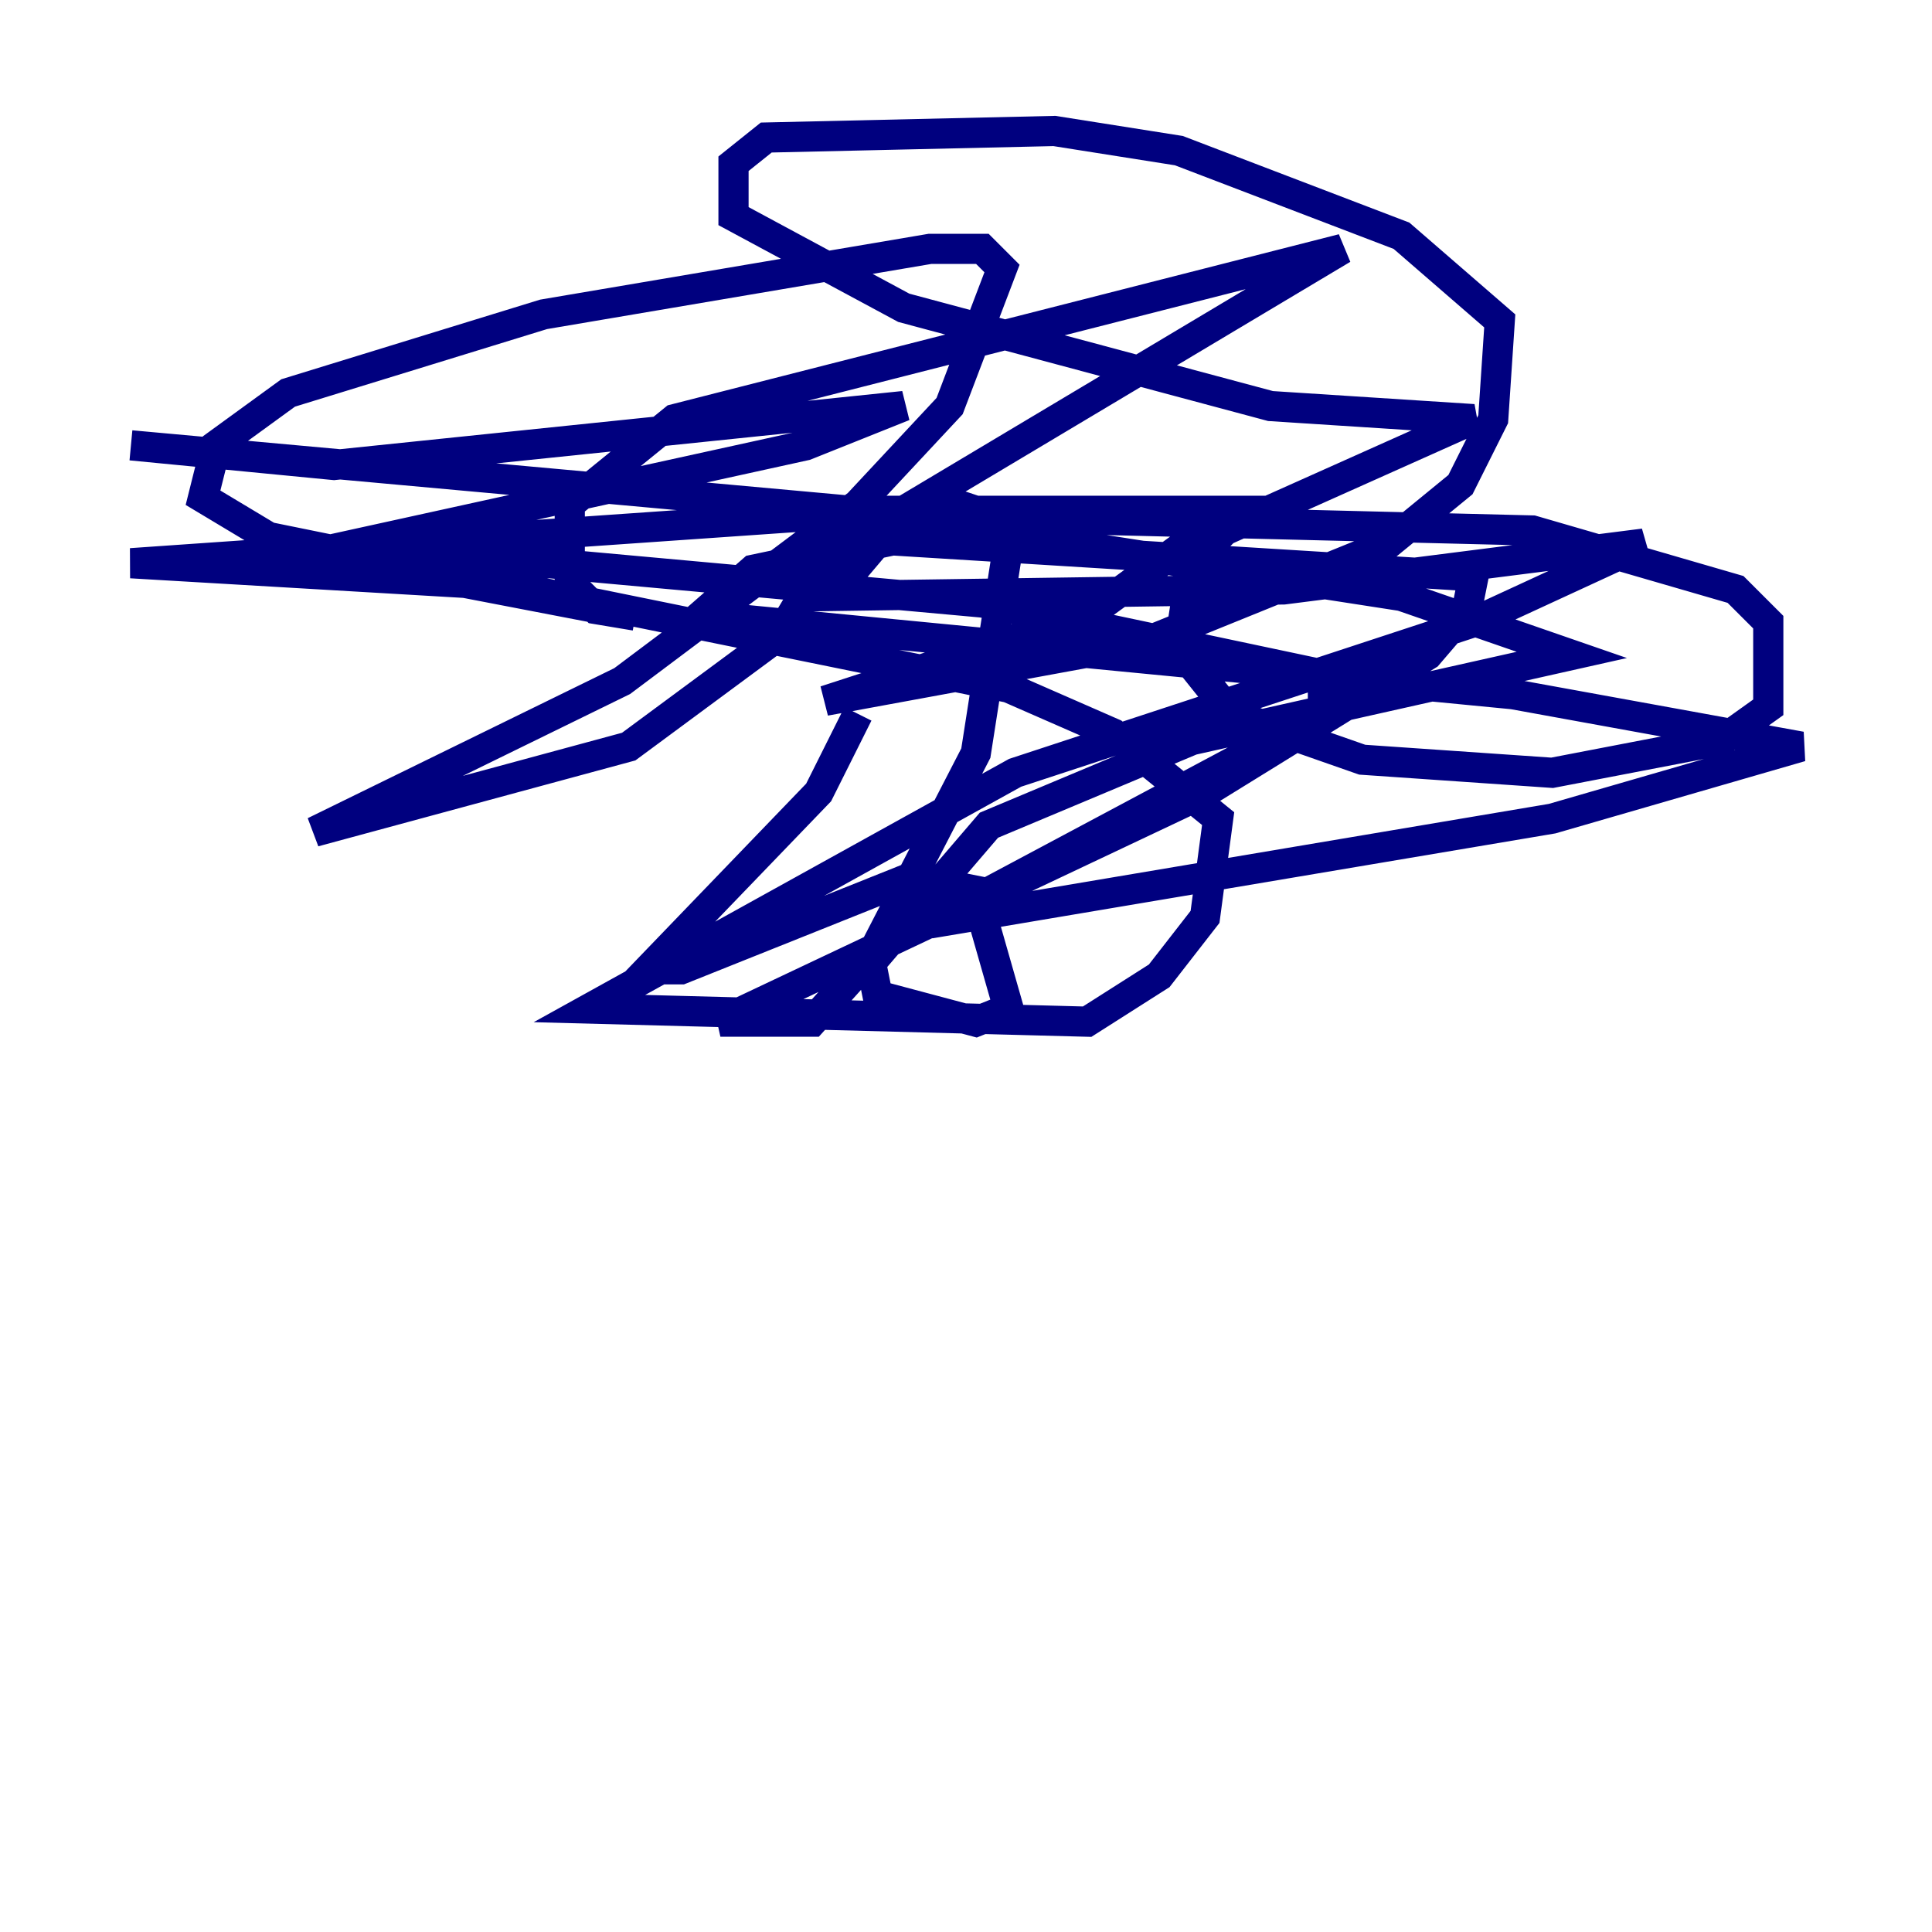 <?xml version="1.0" encoding="utf-8" ?>
<svg baseProfile="tiny" height="128" version="1.2" viewBox="0,0,128,128" width="128" xmlns="http://www.w3.org/2000/svg" xmlns:ev="http://www.w3.org/2001/xml-events" xmlns:xlink="http://www.w3.org/1999/xlink"><defs /><polyline fill="none" points="62.047,32.976 65.953,34.278 66.82,36.014 64.651,49.898 57.709,63.349 53.803,67.688 47.729,67.688 79.837,52.502 94.59,43.39 97.193,40.352 97.627,38.183 55.539,35.58 51.634,42.088 41.654,49.464 20.827,55.105 41.22,45.125 56.841,33.41 62.915,26.902 66.386,17.79 65.085,16.488 61.614,16.488 36.014,20.827 19.091,26.034 14.319,29.505 13.451,32.976 17.79,35.58 66.82,45.559 73.763,48.597 80.705,54.237 79.837,60.746 76.8,64.651 72.027,67.688 39.051,66.82 67.254,51.2 97.627,41.22 108.909,36.014 85.044,39.051 55.105,39.485 59.878,33.844 88.949,16.488 44.691,27.77 37.749,33.41 37.749,38.617 39.485,40.352 42.088,40.786 30.807,38.617 8.678,37.315 58.576,33.844 81.573,33.844 72.027,40.786 54.671,46.427 75.932,42.522 91.986,36.014 96.759,32.108 98.929,27.77 99.363,21.261 92.854,15.62 78.102,9.98 69.858,8.678 50.766,9.112 48.597,10.848 48.597,14.319 59.878,20.393 84.176,26.902 97.627,27.77 81.139,35.146 78.969,37.315 78.102,42.956 81.573,47.295 90.251,50.332 102.834,51.2 114.115,49.031 117.153,46.861 117.153,41.22 114.983,39.051 101.532,35.146 66.386,34.278 49.898,37.749 46.427,40.786 100.231,45.993 119.322,49.464 102.834,54.237 61.614,61.18 87.647,47.295 87.647,44.691 65.085,39.919 36.447,37.315 17.79,37.315 53.37,29.505 59.878,26.902 22.129,30.807 8.678,29.505 56.407,33.844 92.854,39.485 104.136,43.39 78.969,49.031 65.519,54.671 57.709,63.783 58.142,65.953 64.651,67.688 66.82,66.82 65.085,60.746 64.651,59.01 60.312,58.142 45.125,64.217 42.956,64.217 54.237,52.502 56.841,47.295" stroke="#00007f" stroke-width="2" /></svg>